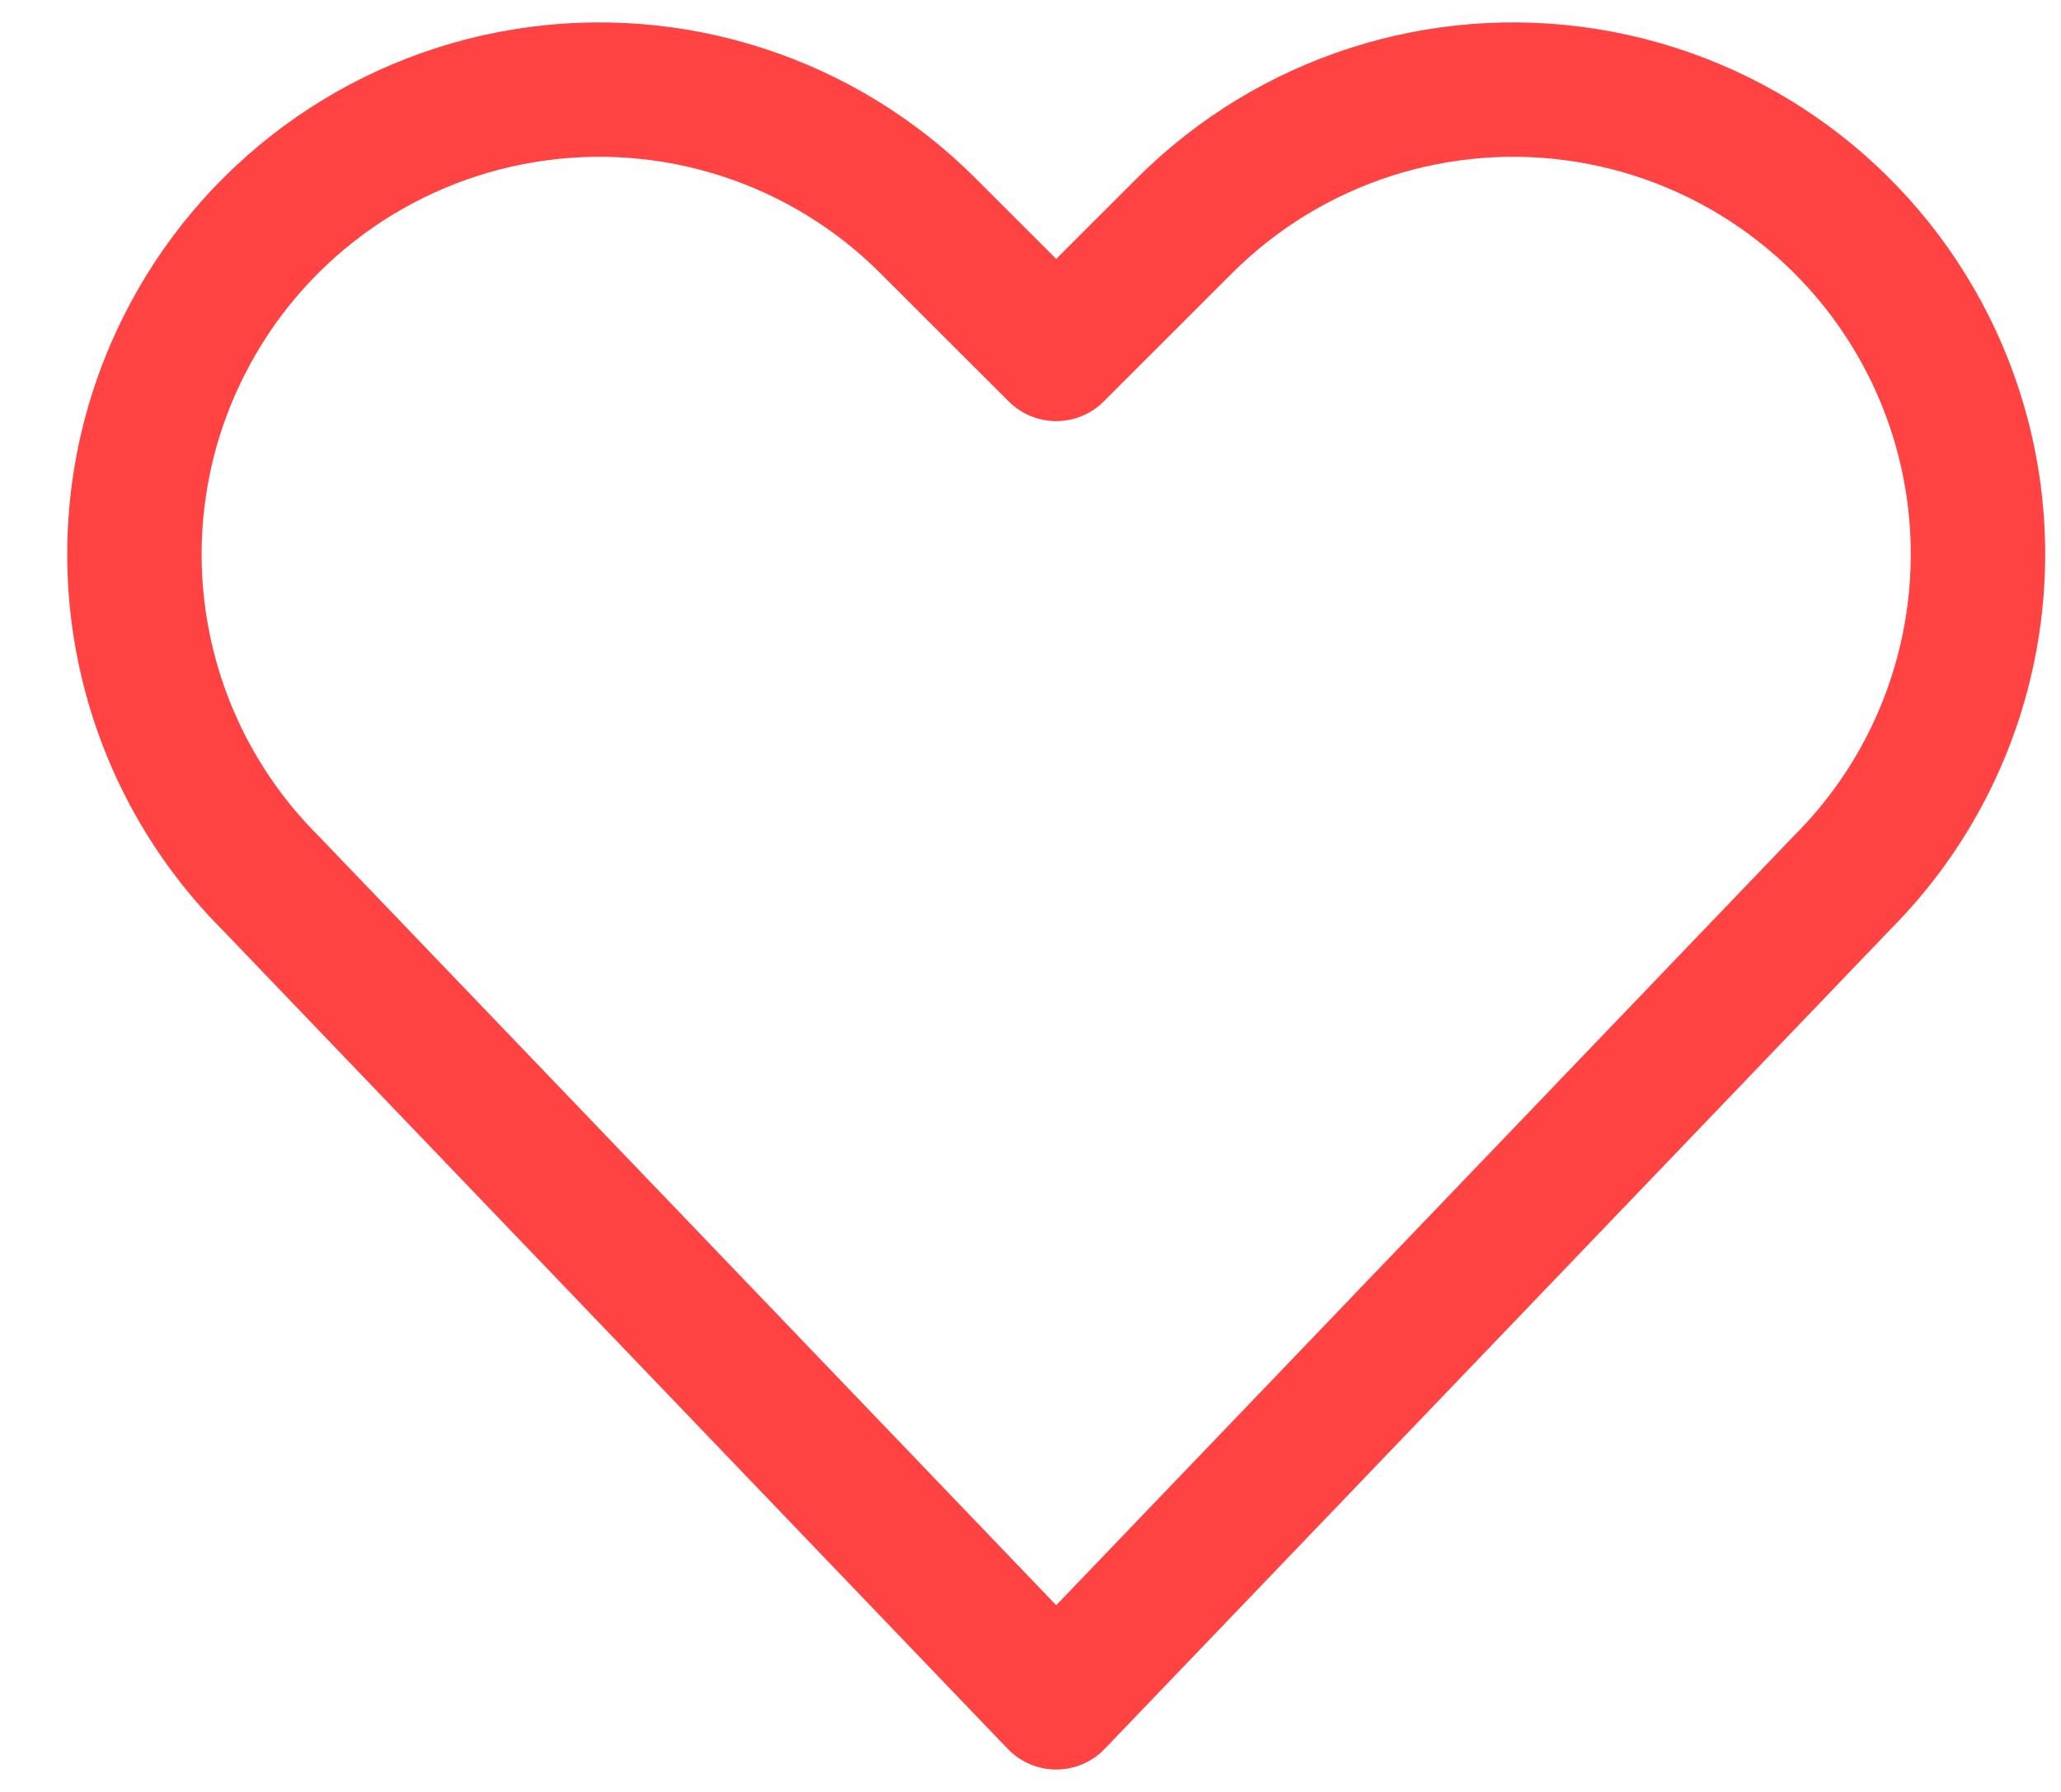 <svg width="23" height="20" viewBox="0 0 23 20" fill="none" xmlns="http://www.w3.org/2000/svg">
<path fill-rule="evenodd" clip-rule="evenodd" d="M11.787 19L3.021 9.857C1.44 8.278 1.049 5.864 2.049 3.867V3.867C2.794 2.376 4.211 1.334 5.857 1.067C7.503 0.8 9.176 1.34 10.355 2.519L11.787 3.95L13.219 2.519C14.398 1.34 16.072 0.8 17.717 1.067C19.363 1.334 20.78 2.376 21.526 3.867V3.867C22.524 5.864 22.133 8.275 20.555 9.854L11.787 19Z" stroke="#FF4242" stroke-width="1.5" stroke-linecap="round" stroke-linejoin="round"/>
</svg>
